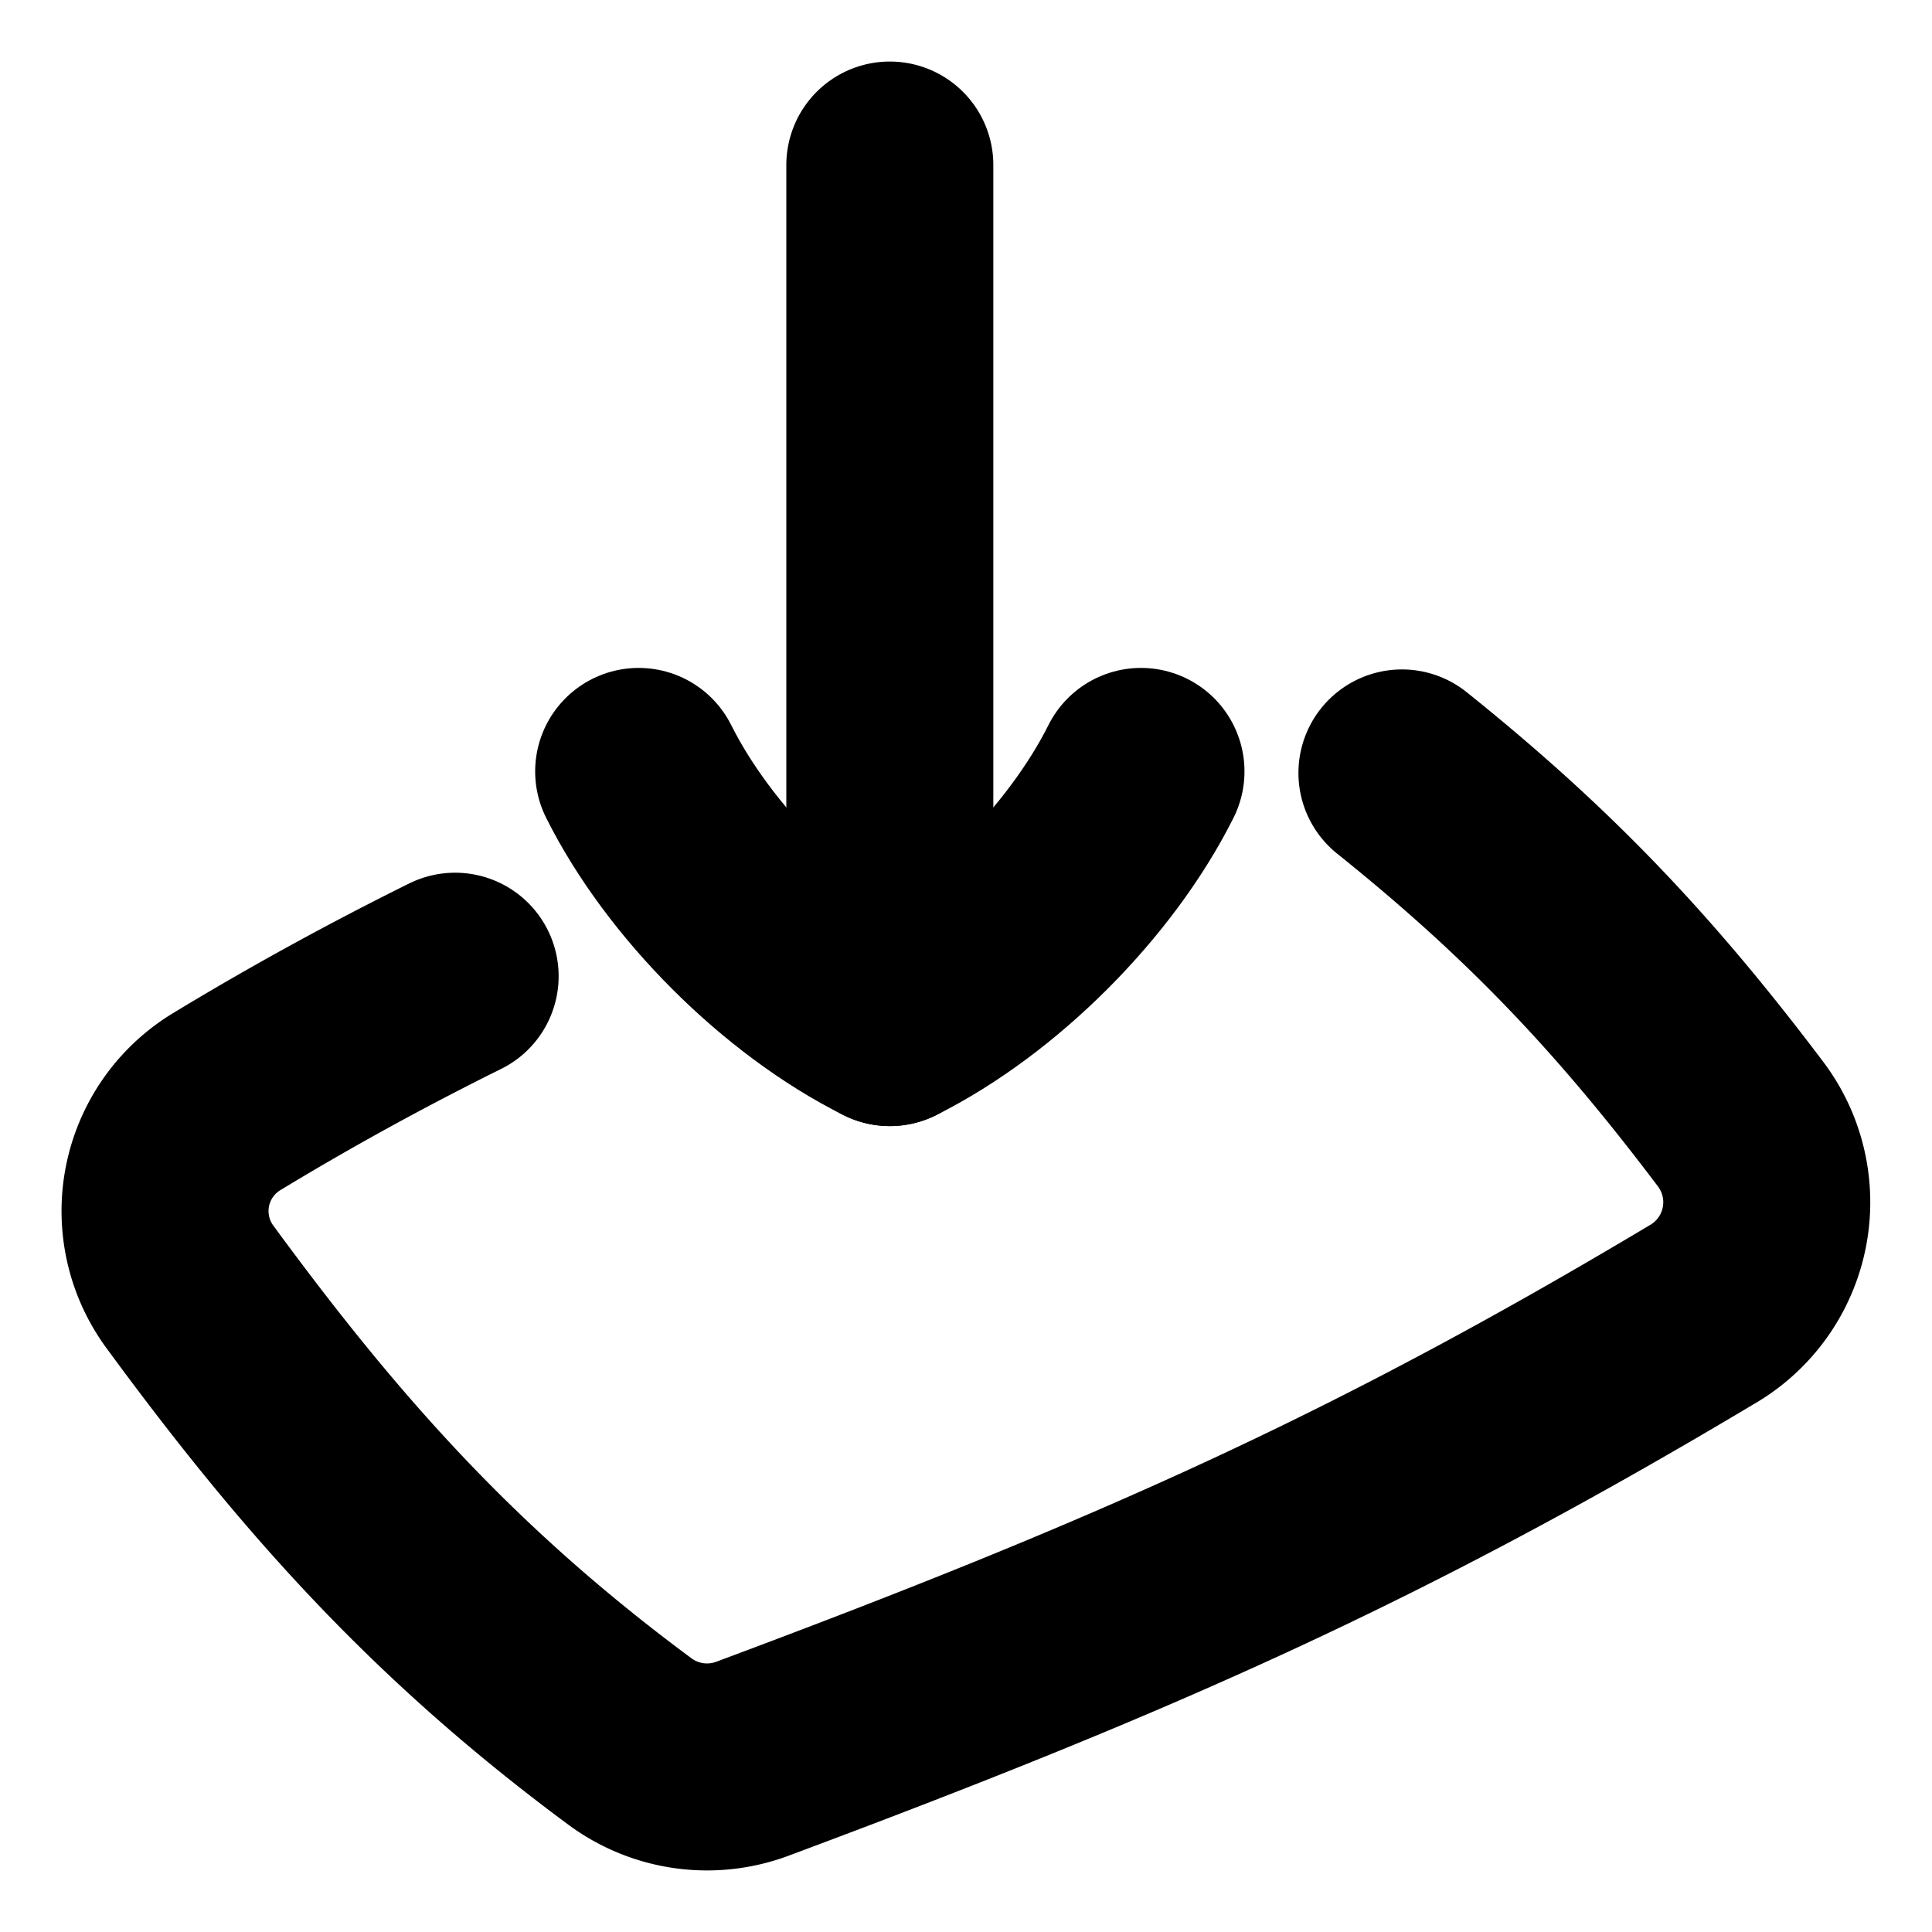 <svg xmlns="http://www.w3.org/2000/svg" fill="none" viewBox="-0.75 -0.75 14 14"><g stroke="currentColor" stroke-linecap="round" stroke-linejoin="round" stroke-width="1.5"><path d="M2.548 6.324c-.547.271-1.098.571-1.657.91a.927.927 0 0 0-.262 1.345c.934 1.273 1.833 2.291 3.193 3.296a.94.94 0 0 0 .887.117c2.809-1.048 4.547-1.826 6.882-3.221a.94.94 0 0 0 .276-1.37c-.78-1.035-1.474-1.761-2.458-2.55M5.698.446V6.66"/><path d="M7.518 4.84c-.364.728-1.092 1.456-1.82 1.82-.728-.364-1.456-1.092-1.82-1.82"/></g></svg>